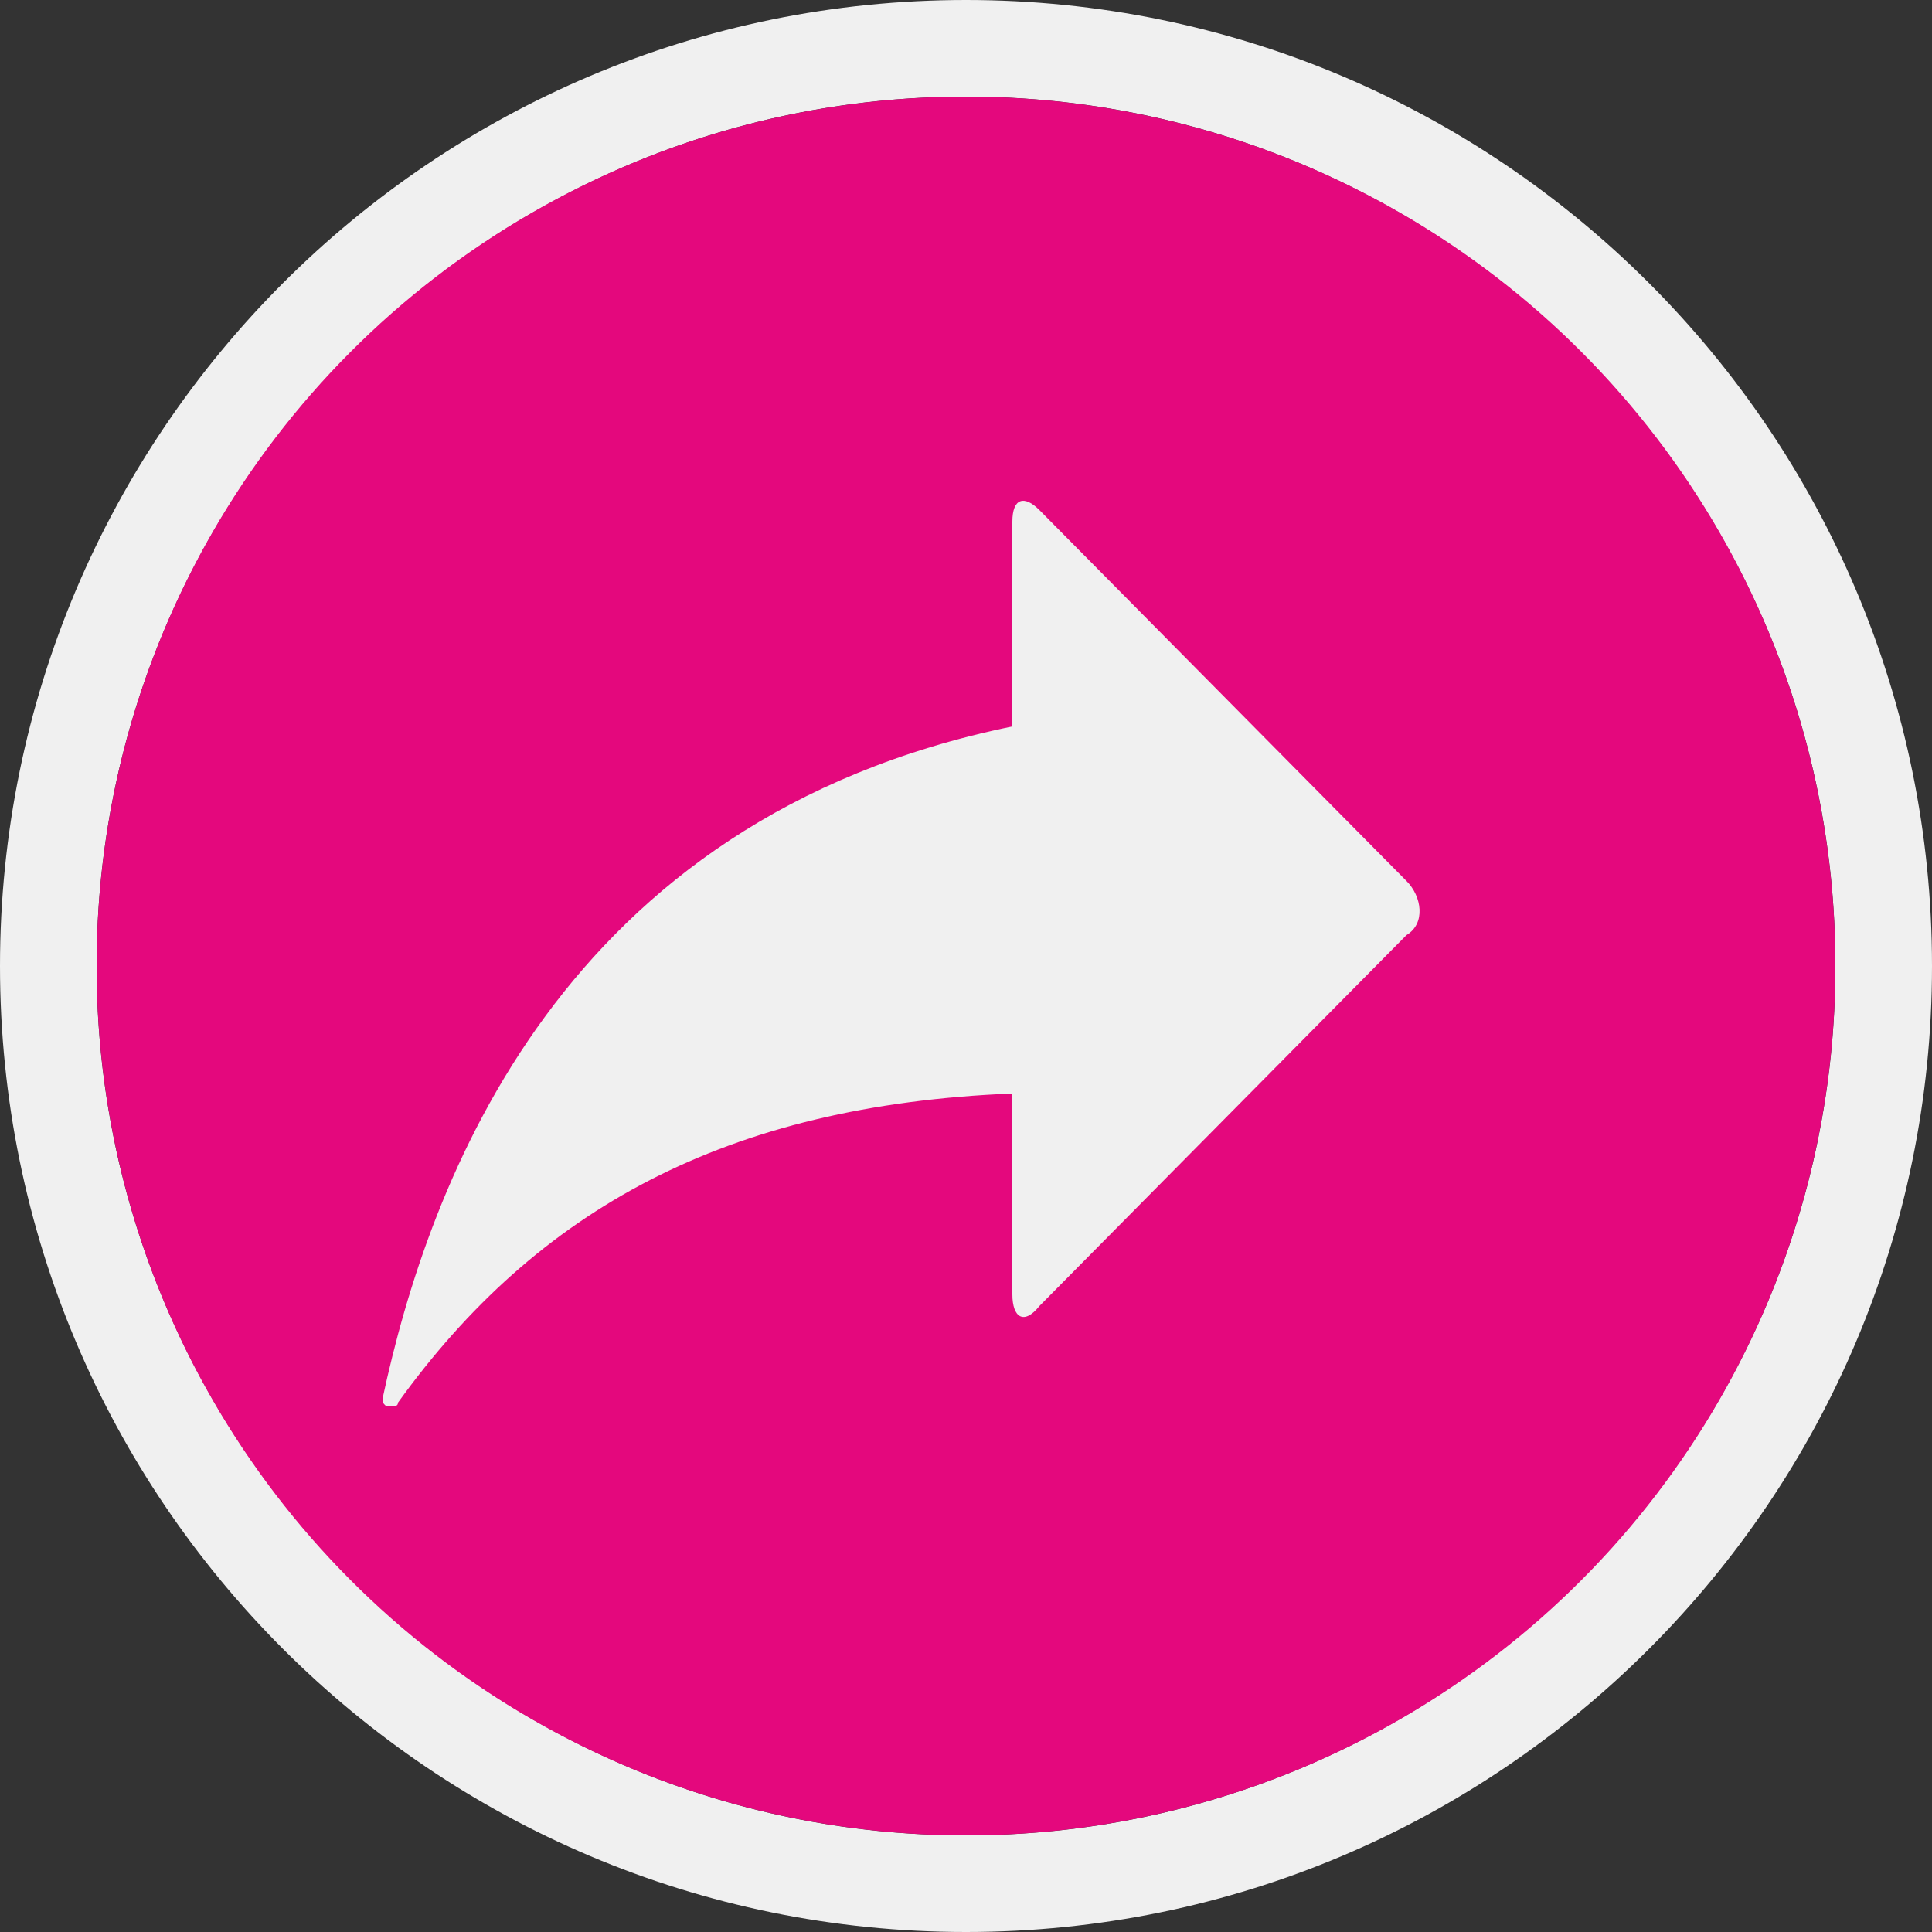 <?xml version="1.0" encoding="utf-8"?>
<!-- Generator: Adobe Illustrator 18.1.0, SVG Export Plug-In . SVG Version: 6.00 Build 0)  -->
<!DOCTYPE svg PUBLIC "-//W3C//DTD SVG 1.1//EN" "http://www.w3.org/Graphics/SVG/1.1/DTD/svg11.dtd">
<svg version="1.1" id="Laag_1" xmlns="http://www.w3.org/2000/svg" xmlns:xlink="http://www.w3.org/1999/xlink" x="0px" y="0px"
	 viewBox="49 79 50 50" enable-background="new 49 79 50 50" xml:space="preserve">
<rect x="49" y="79" width="50" height="50" fill="#333333" stroke="none"/>
<path fill="#F0F0F0" d="M74,79c-13.8,0-25,11.2-25,25s11.2,25,25,25s25-11.2,25-25S87.8,79,74,79z M74,126.5
	c-12.4,0-22.5-10.1-22.5-22.5c0-12.4,10.1-22.5,22.5-22.5S96.5,91.6,96.5,104C96.5,116.4,86.4,126.5,74,126.5z"/>
<circle fill="#E4087D" cx="74" cy="104" r="22.5"/>
<path fill="#F0F0F0" d="M85.4,101.8l-9.5-9.6c-0.4-0.4-0.7-0.3-0.7,0.3v5.3c-11.7,2.4-15.1,11.8-16.3,17.4c0,0,0,0,0,0c0,0,0,0,0,0
	c0,0,0,0,0,0c0,0.1,0,0.1,0.1,0.2c0,0,0,0,0.1,0c0.1,0,0.2,0,0.2-0.1c3.6-5,8.5-7.7,15.9-8v5.2c0,0.6,0.3,0.8,0.7,0.3l9.5-9.6
	C85.9,102.9,85.8,102.2,85.4,101.8z"/>
</svg>
